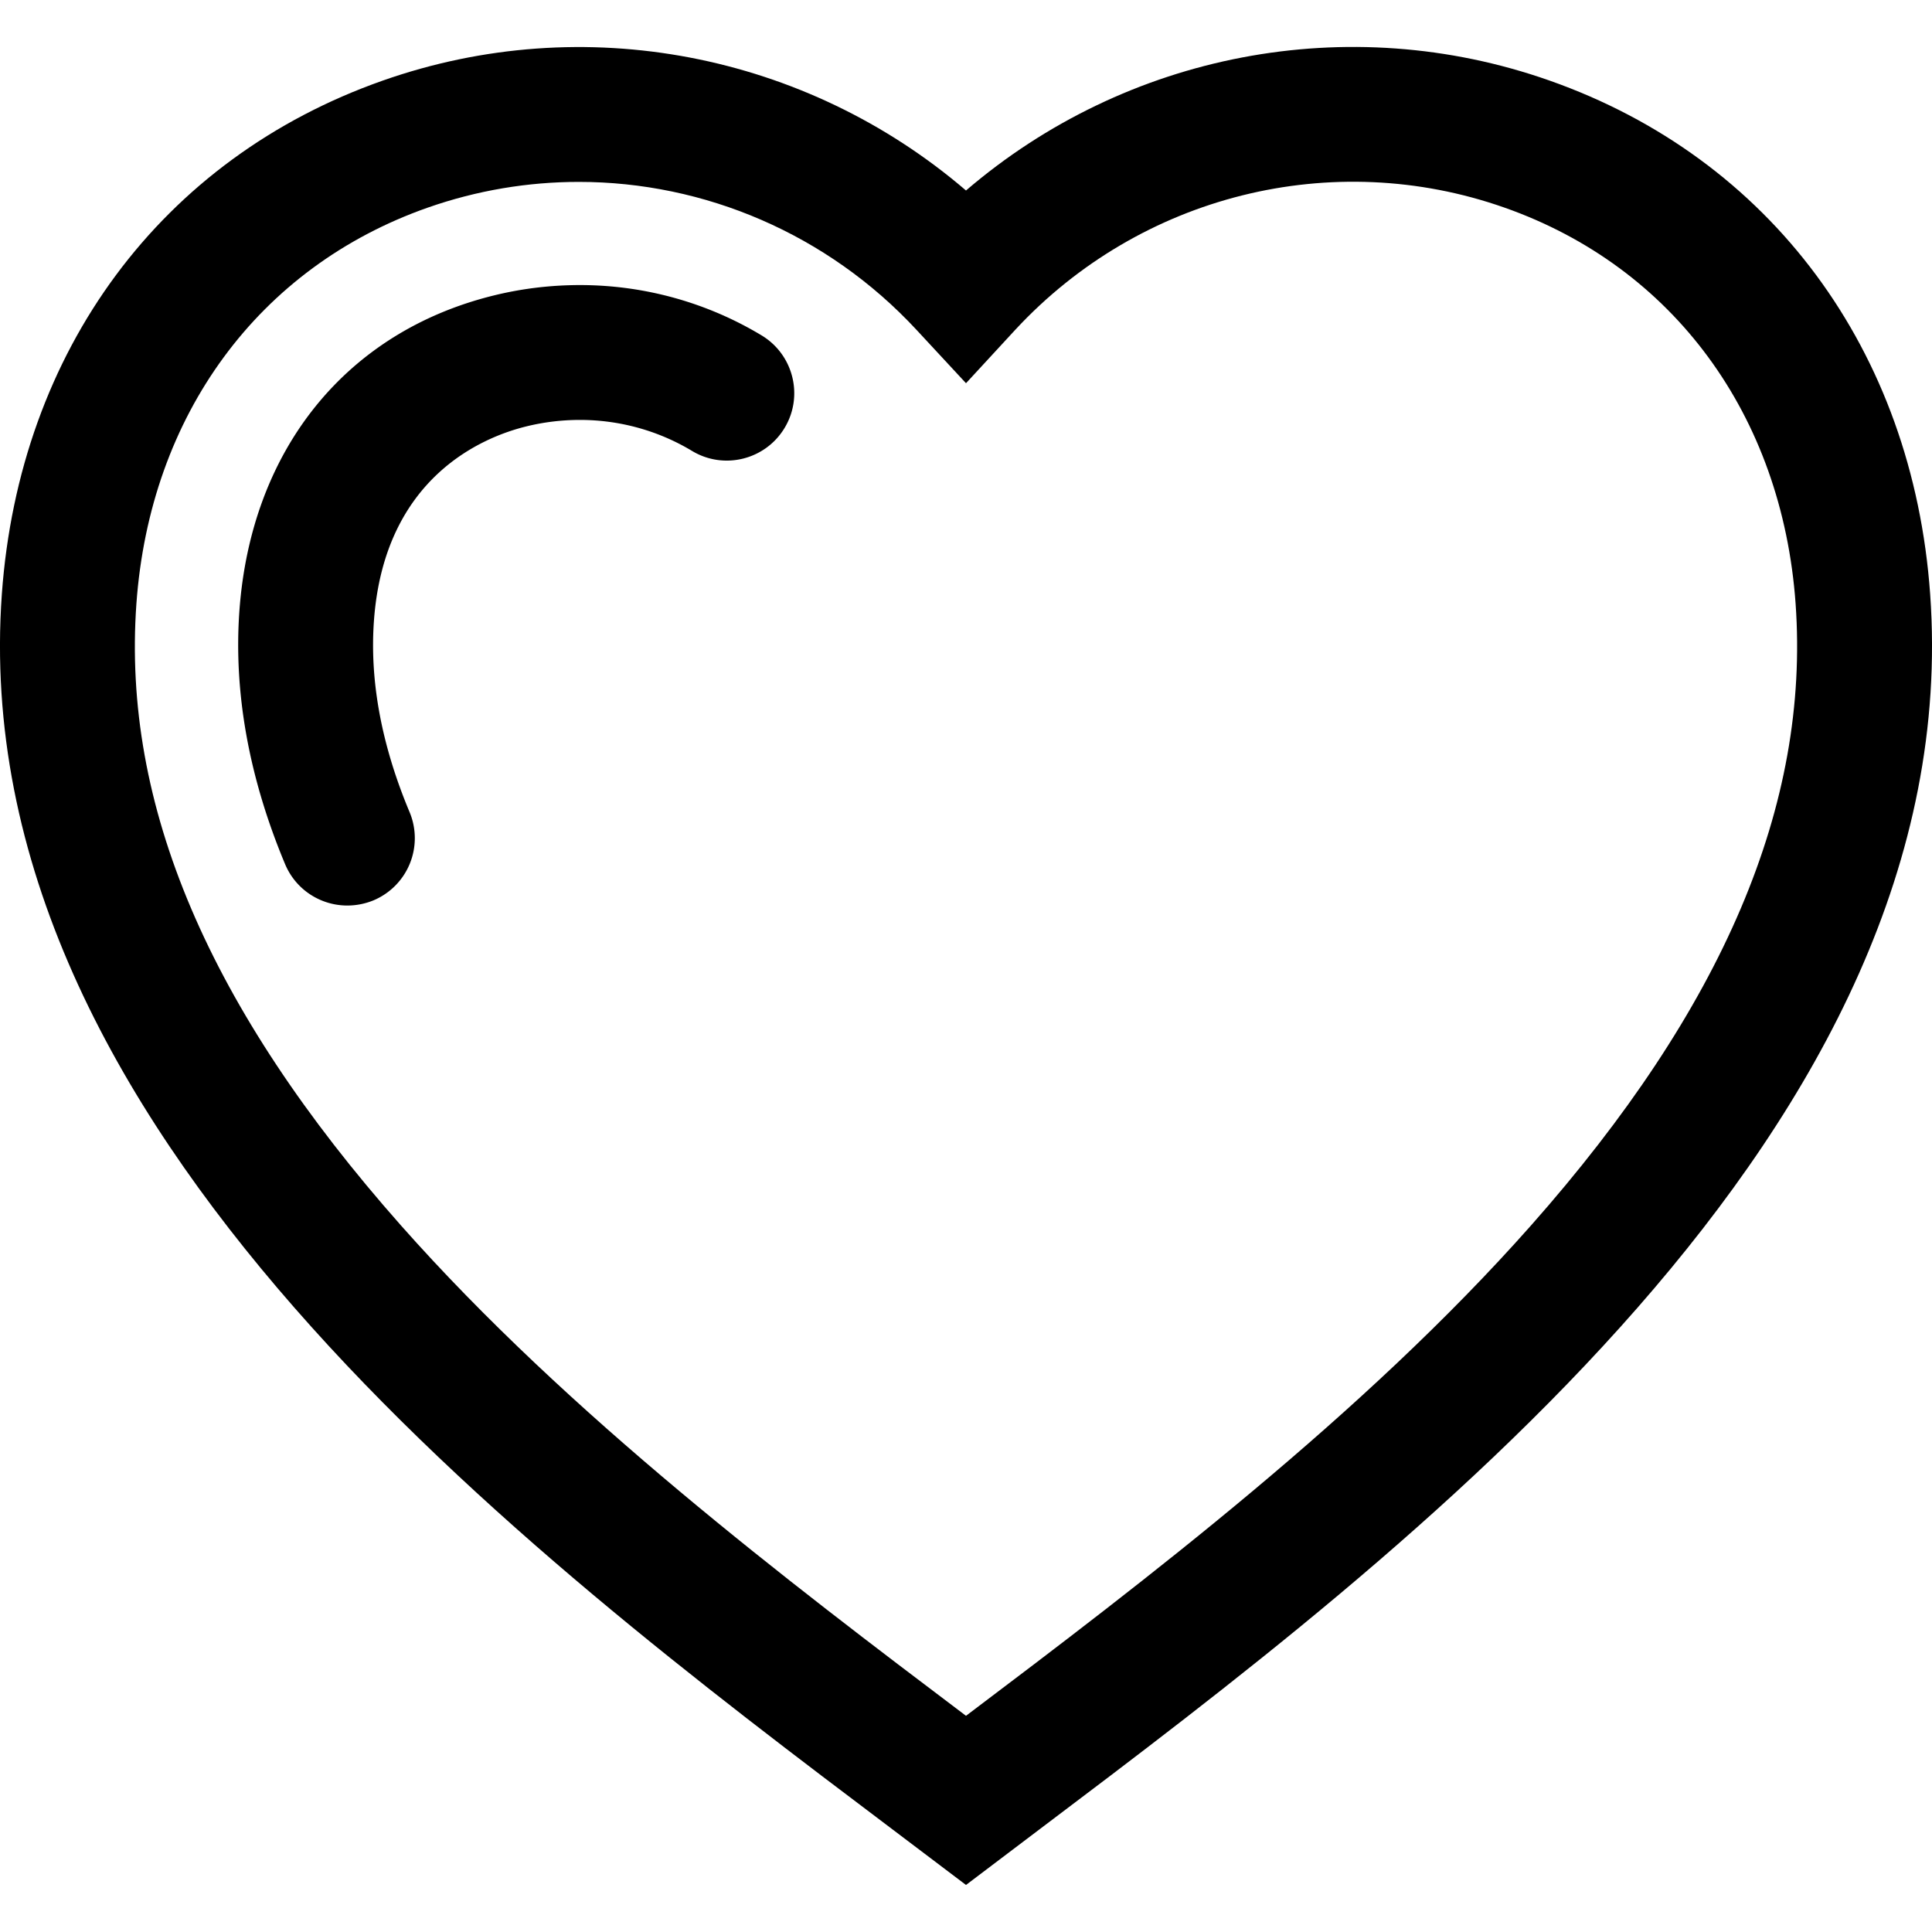<svg xmlns="http://www.w3.org/2000/svg" xml:space="preserve" id="Layer_1" x="0" y="0" style="enable-background:new 0 0 200 200" version="1.1" viewBox="0 0 200 200"><path d="m100 195.13-7.54-5.7C54.14 160.52-3.76 116.82.19 61.51 2 36.27 16.74 16.39 39.63 8.34 60.45 1.01 83.43 5.52 100 19.72 116.57 5.51 139.55 1 160.38 8.33c22.89 8.05 37.63 27.93 39.43 53.18 3.95 55.31-53.97 99.01-92.29 127.93l-7.52 5.69zM59.92 18.83c-5.25 0-10.53.87-15.66 2.67-17.48 6.15-28.74 21.47-30.14 41-1.49 20.81 7.47 41.86 27.39 64.36 17.35 19.6 40.05 36.84 58.49 50.76 18.44-13.92 41.13-31.15 58.48-50.75 19.92-22.51 28.88-43.57 27.4-64.38-1.4-19.52-12.66-34.85-30.14-41-17.82-6.27-37.69-1.31-50.63 12.64L100 39.67l-5.12-5.52c-9.22-9.94-21.96-15.32-34.96-15.32z" class="st0"/><path d="M35.95 93.74c-2.73 0-5.32-1.61-6.44-4.29-3.74-8.94-5.33-17.75-4.73-26.18 1.19-16.7 11.03-28.91 26.32-32.68 2.91-.72 5.92-1.08 8.94-1.08 6.64 0 13.14 1.8 18.8 5.21 3.3 1.99 4.37 6.28 2.38 9.58-1.99 3.3-6.28 4.37-9.58 2.38-3.49-2.1-7.5-3.21-11.6-3.21-1.9 0-3.78.23-5.59.68-4.38 1.08-14.67 5.2-15.74 20.12-.45 6.23.79 12.89 3.69 19.8a6.984 6.984 0 0 1-3.75 9.14c-.89.36-1.8.53-2.7.53z" class="st0"/></svg>